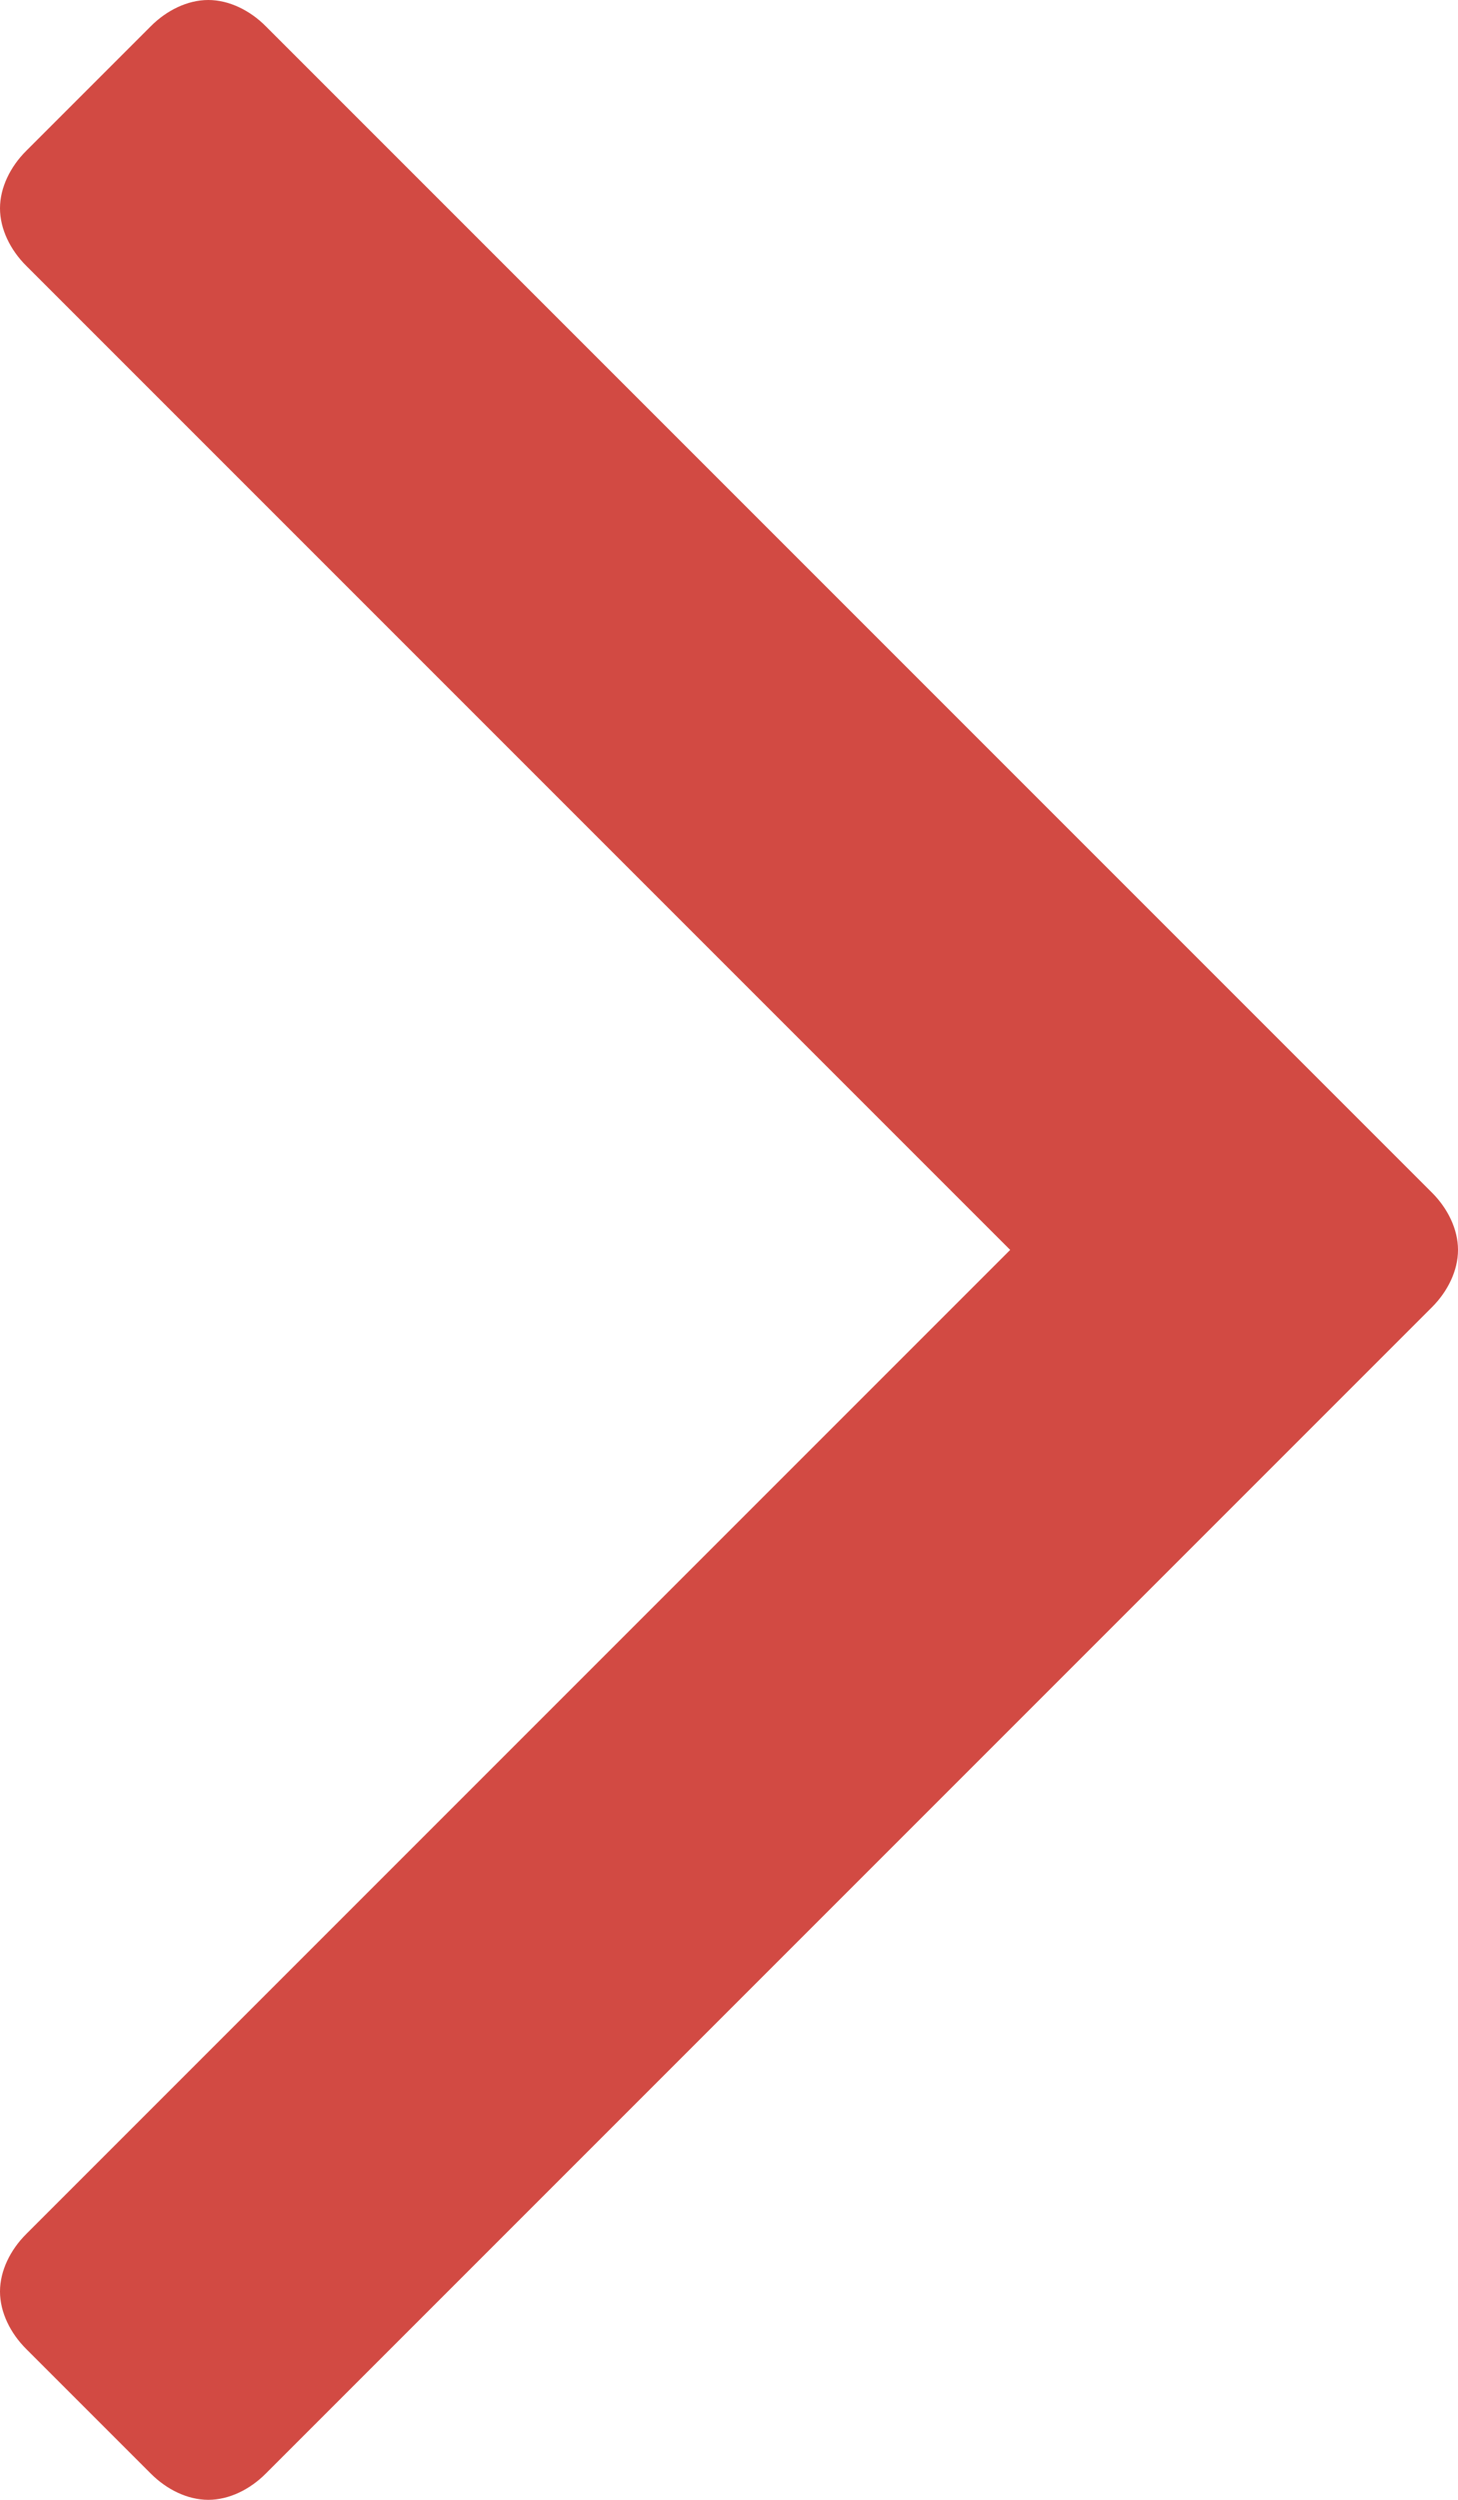 <svg id="Слой_1" xmlns="http://www.w3.org/2000/svg" viewBox="0 0 28 48"><style>.st0{fill:#d24a43}</style><g id="XMLID_3_"><path id="XMLID_1_" class="st0" d="M27.5 22.9L5.1.5C4.8.2 4.4 0 4 0c-.4 0-.8.2-1.1.5L.5 2.9C.2 3.2 0 3.6 0 4s.2.8.5 1.1L19.4 24 .5 42.9c-.3.3-.5.7-.5 1.1 0 .4.2.8.5 1.1l2.4 2.4c.3.3.7.5 1.1.5.4 0 .8-.2 1.1-.5l22.4-22.4c.3-.3.5-.7.5-1.1s-.2-.8-.5-1.1z"/></g></svg>